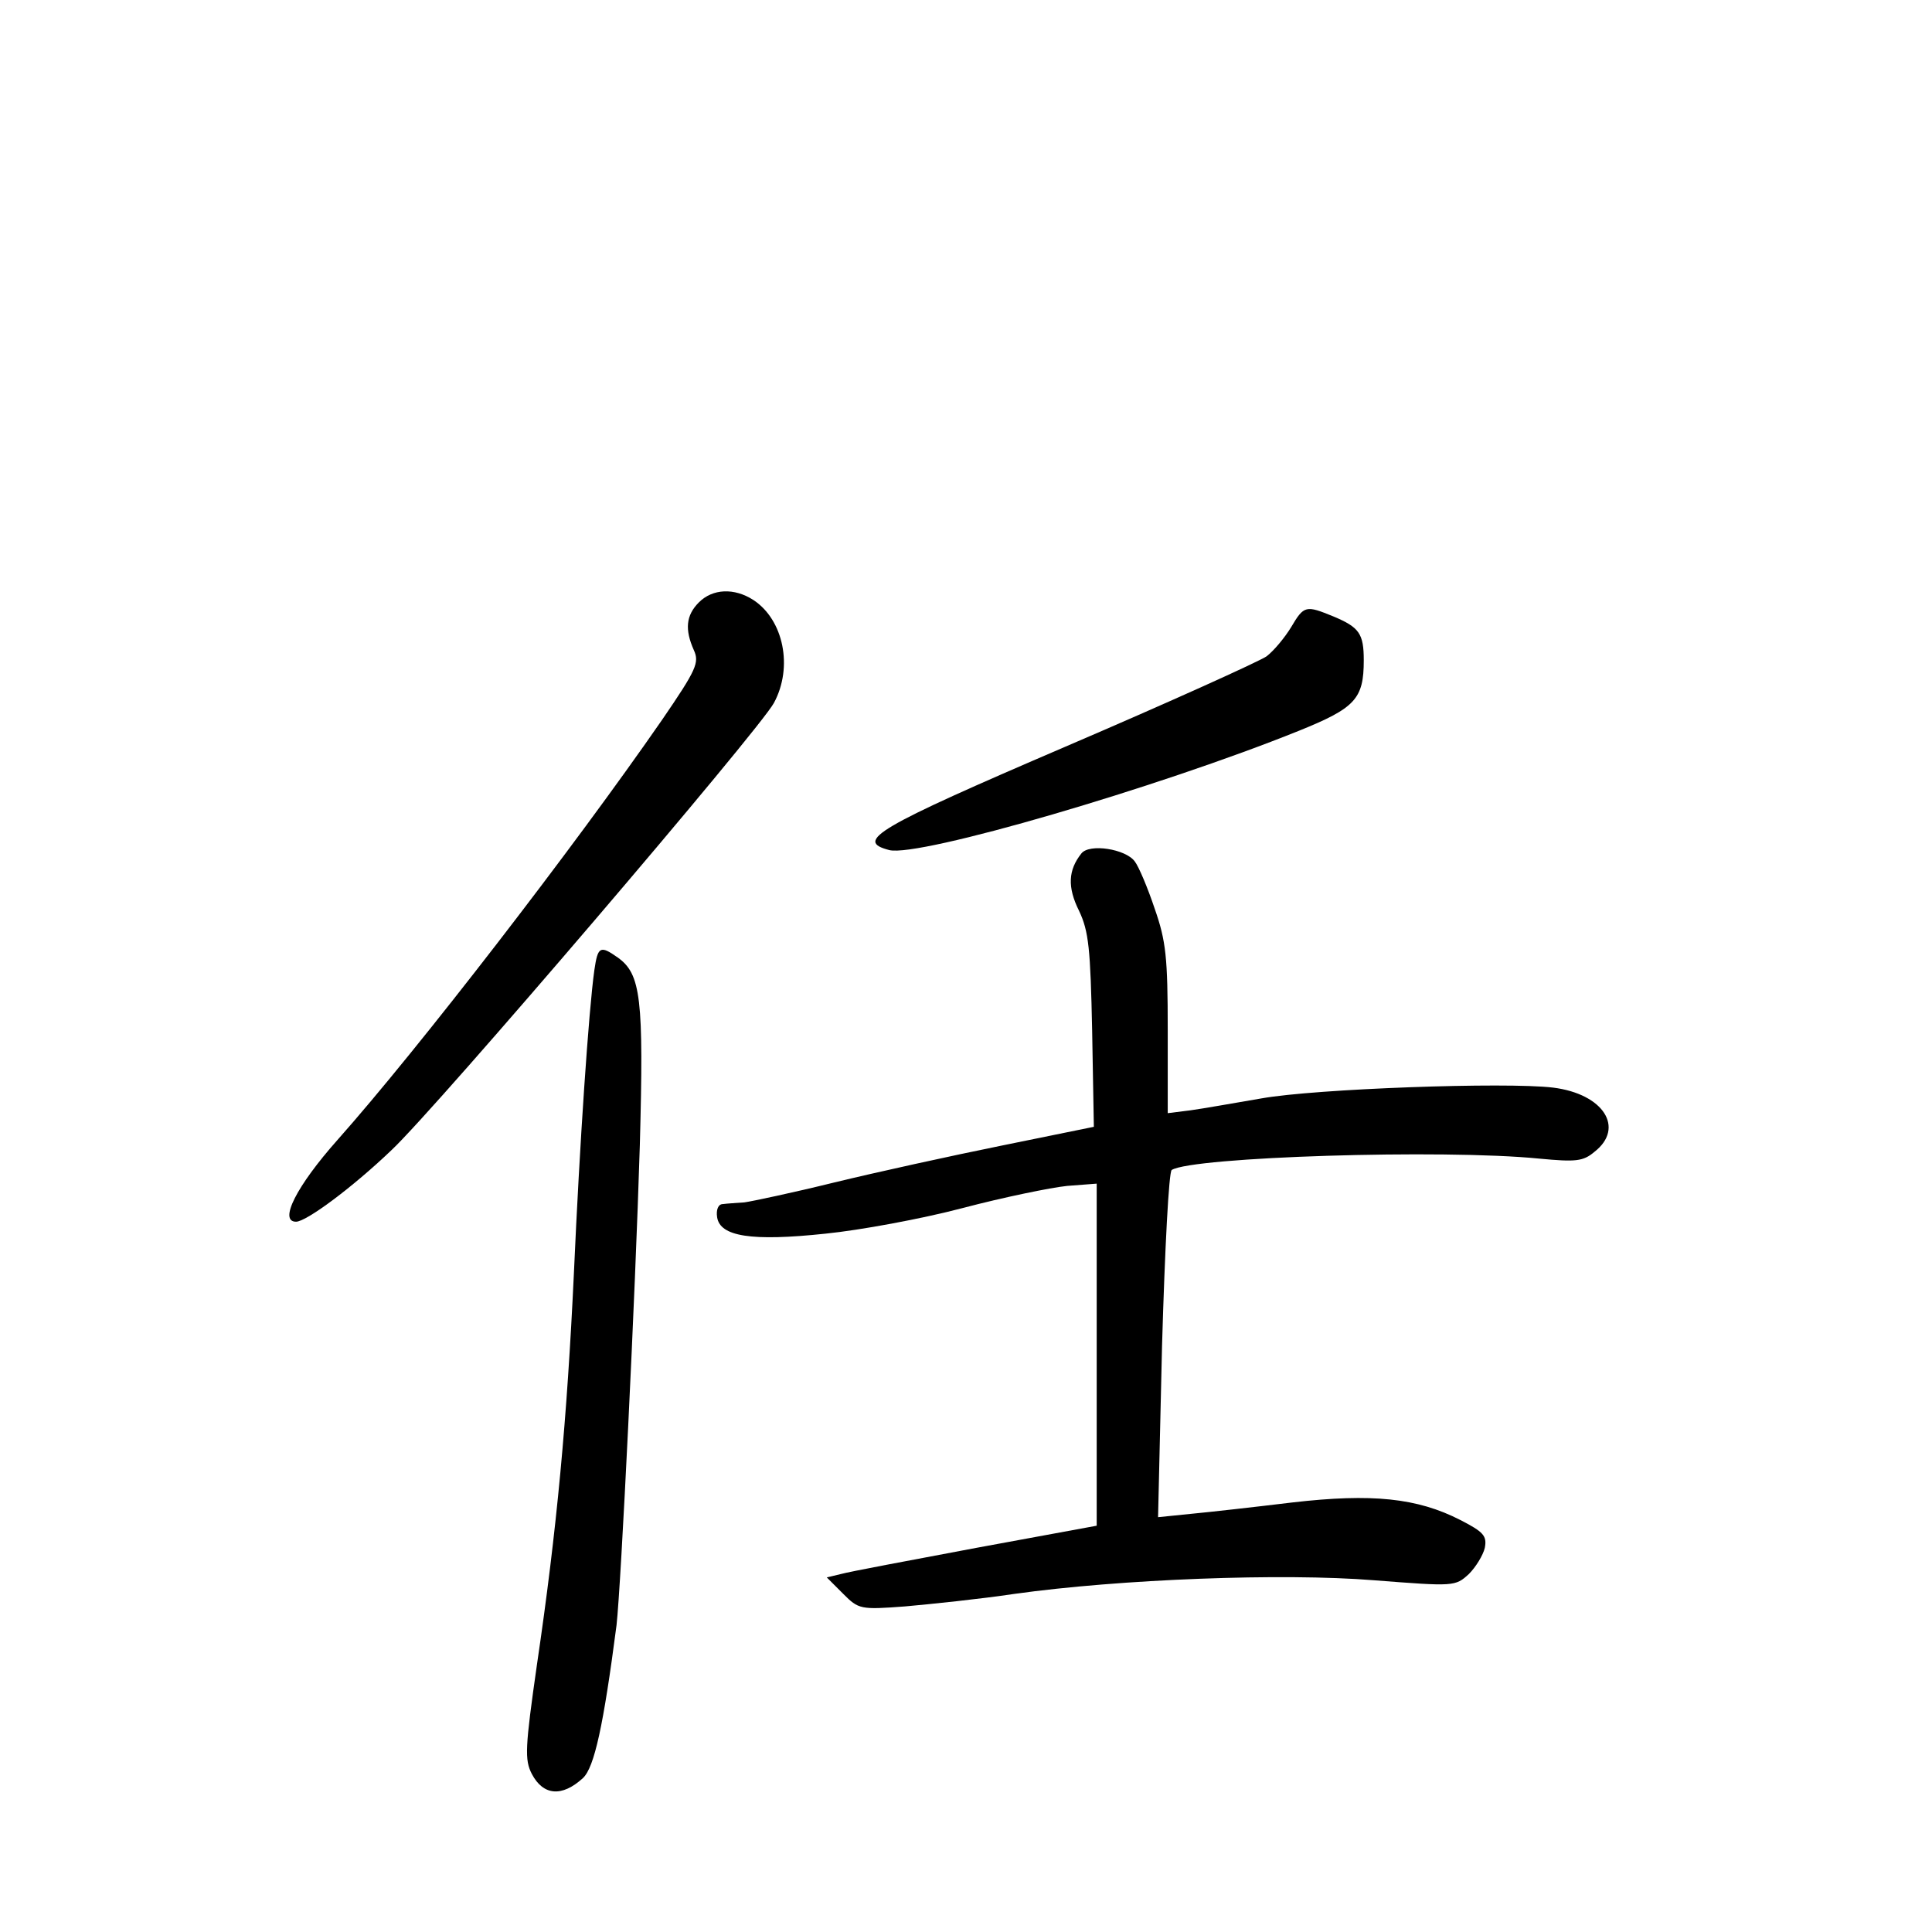 <?xml version="1.0" standalone="no"?>
<!DOCTYPE svg PUBLIC "-//W3C//DTD SVG 20010904//EN"
 "http://www.w3.org/TR/2001/REC-SVG-20010904/DTD/svg10.dtd">
<svg version="1.0" xmlns="http://www.w3.org/2000/svg"
 width="340pt" height="340pt" viewBox="0 0 340 340"
 preserveAspectRatio="xMidYMid meet">
<g transform="translate(0,340) scale(0.1,-0.1)"
fill="#000000" stroke="none">
<path d="M1230 2340 c-23 -23 -25 -48 -9 -84 10 -22 5 -34 -56 -123 -155 -224
-428 -578 -571 -739 -72 -81 -104 -144 -73 -144 18 0 99 60 168 126 79 74 648
740 673 787 34 63 17 146 -36 181 -34 22 -72 20 -96 -4z"/>
<path d="M2272 2296 c-11 -18 -30 -41 -43 -51 -13 -9 -172 -81 -354 -159 -333
-143 -372 -166 -310 -182 52 -13 473 110 721 210 99 40 114 56 114 124 0 47
-8 58 -53 77 -49 20 -52 20 -75 -19z"/>
<path d="M1903 1898 c-23 -29 -25 -59 -4 -101 17 -36 20 -66 23 -211 l3 -169
-162 -33 c-89 -18 -221 -47 -295 -65 -73 -18 -144 -33 -158 -35 -14 -1 -31 -2
-38 -3 -8 0 -12 -10 -10 -23 5 -34 60 -43 191 -29 60 6 169 26 241 45 72 19
155 36 184 39 l52 4 0 -301 0 -301 -212 -39 c-117 -22 -224 -42 -238 -46 l-25
-6 29 -29 c27 -27 30 -28 109 -22 45 4 132 13 192 22 186 26 472 37 633 24
141 -11 143 -11 167 11 12 12 25 33 28 46 4 21 -2 28 -43 49 -76 39 -156 47
-295 31 -66 -8 -146 -17 -178 -20 l-59 -6 7 302 c5 172 12 306 17 309 36 23
478 37 647 20 64 -6 77 -5 97 12 54 42 16 102 -73 113 -83 10 -418 -2 -513
-19 -47 -8 -103 -18 -125 -21 l-40 -5 0 147 c0 127 -3 156 -23 213 -12 36 -28
74 -35 83 -16 22 -80 32 -94 14z"/>
<path d="M1046 1693 c-10 -71 -26 -307 -36 -533 -12 -256 -30 -452 -65 -689
-21 -147 -22 -168 -9 -193 20 -38 53 -41 90 -7 20 19 36 92 59 269 8 71 33
580 41 845 7 258 2 301 -39 330 -31 22 -35 19 -41 -22z"/>
</g>
</svg>
